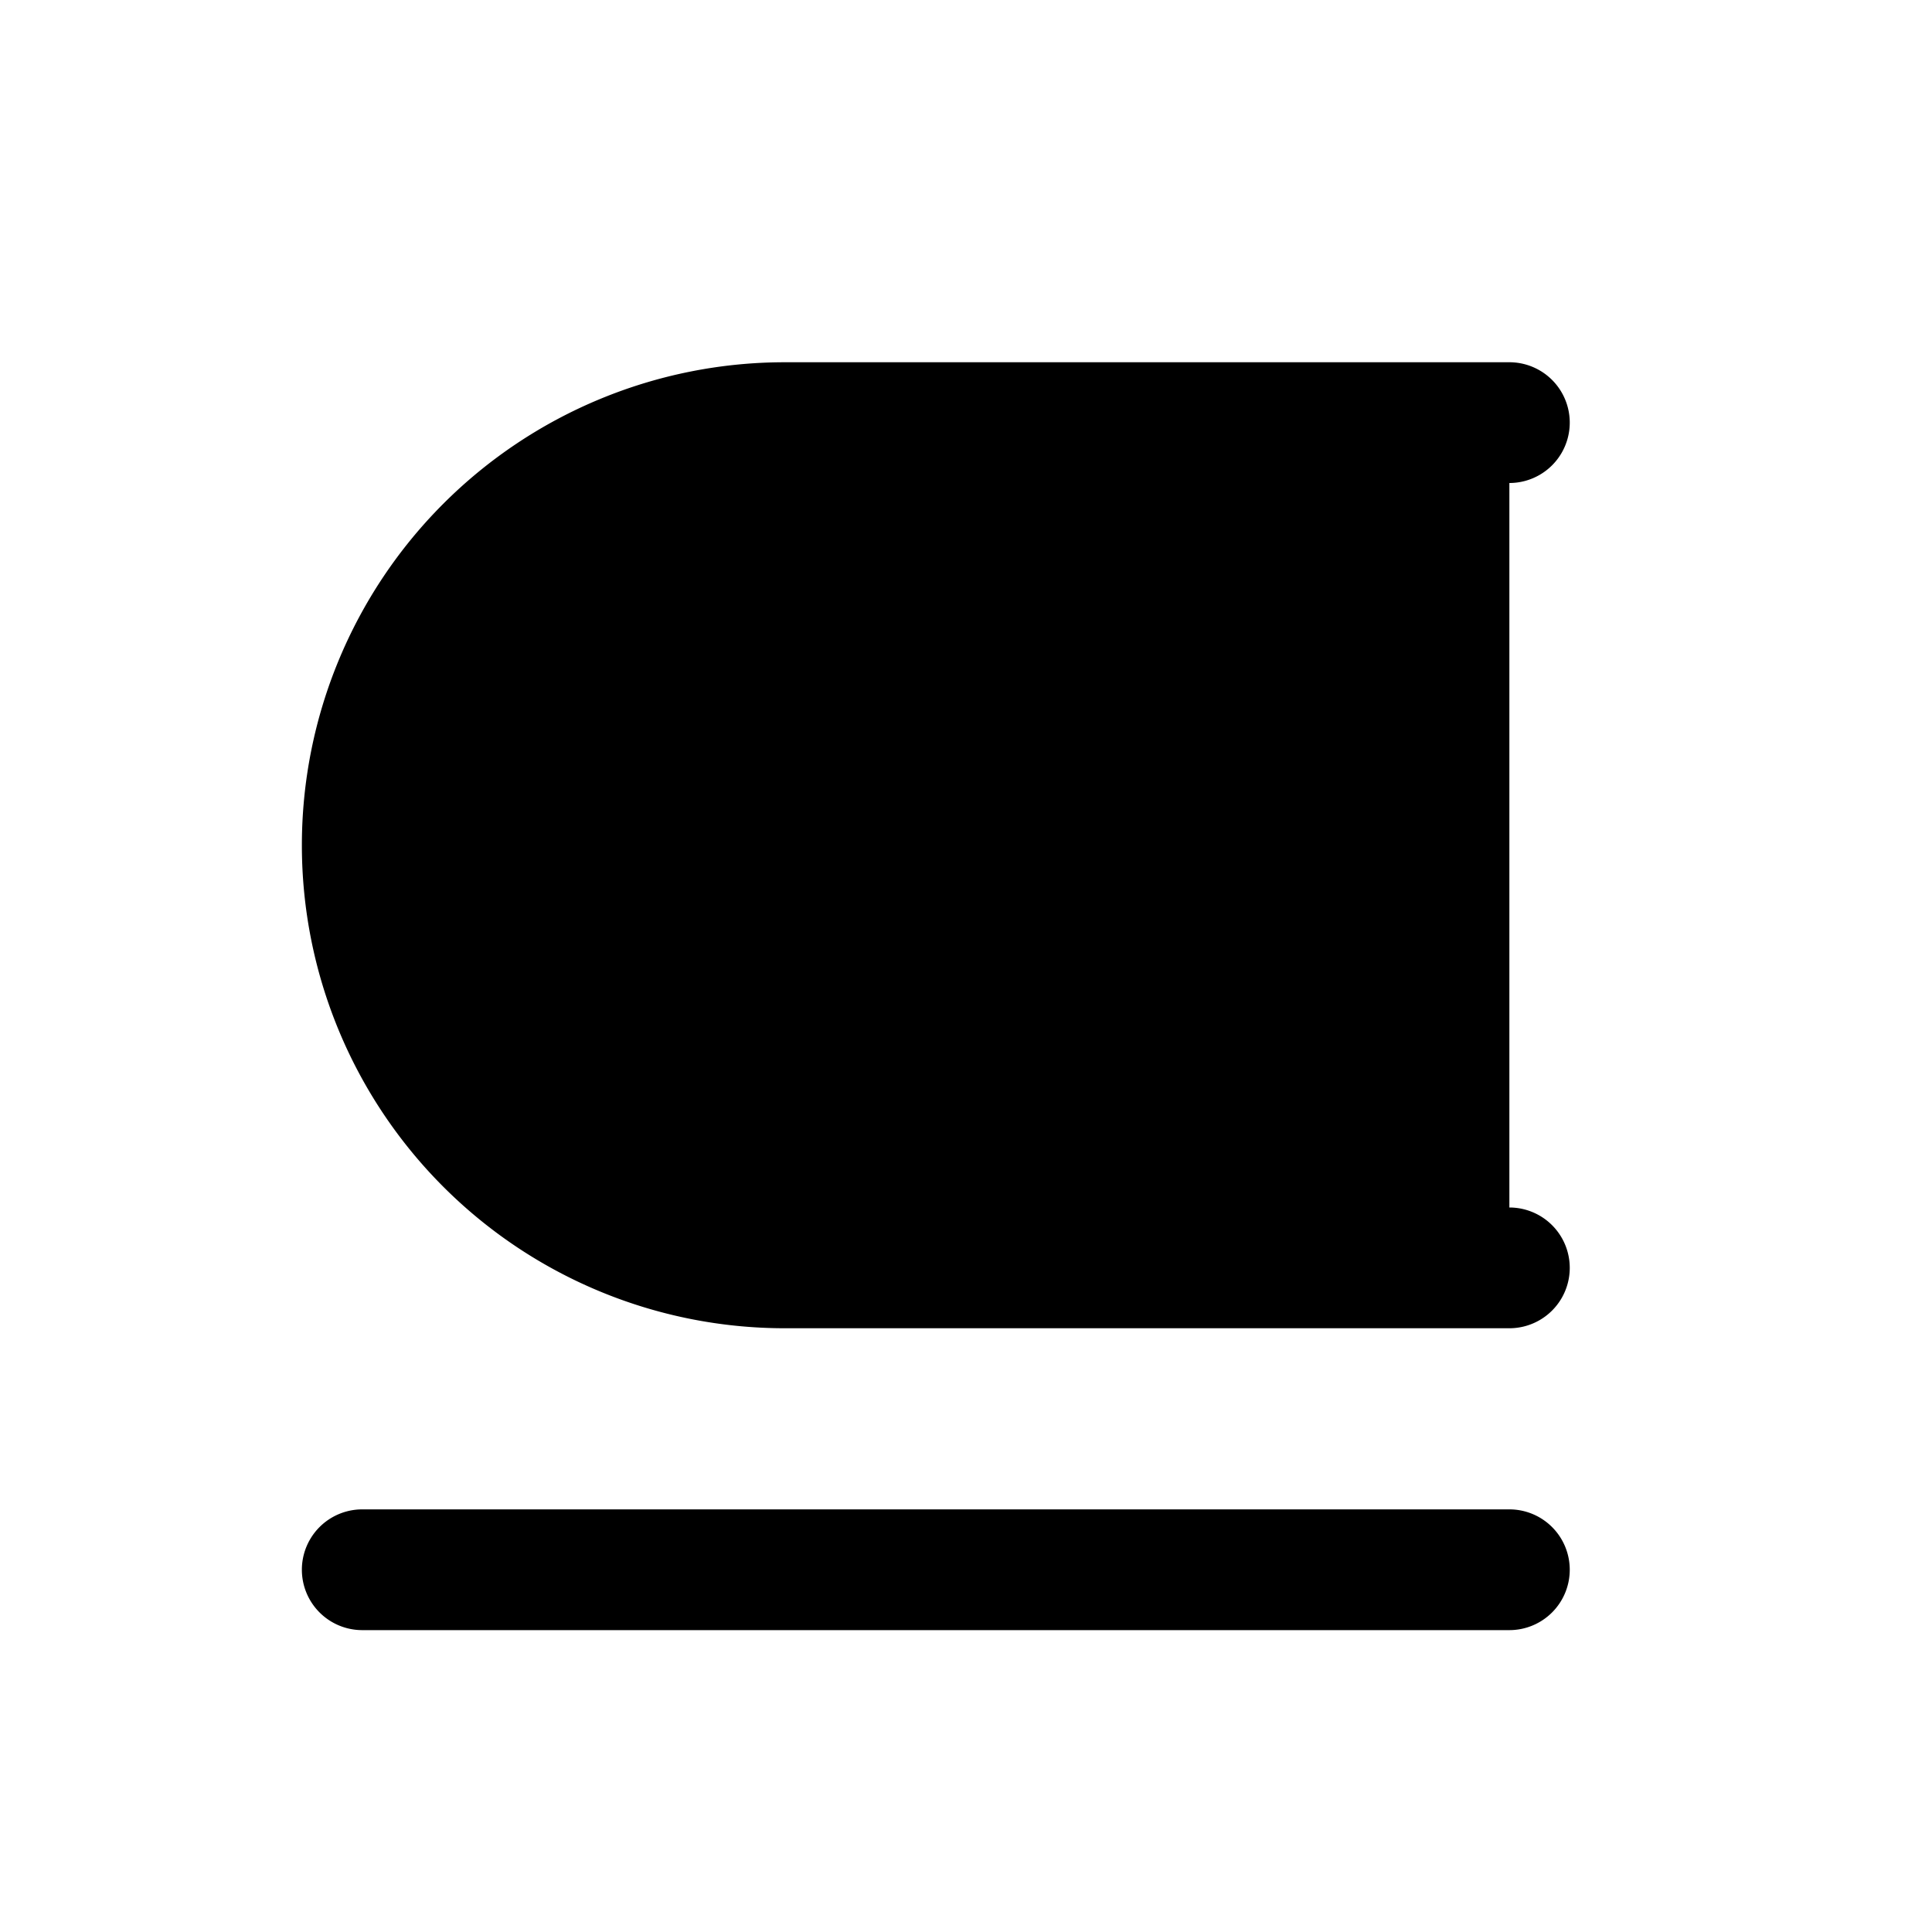 <svg xmlns="http://www.w3.org/2000/svg" width="24" height="24" viewBox="0 0 256 256">
    <path d="M200,56V168H104a56,56,0,0,1,0-112Z" class="pr-icon-duotone-secondary"/>
    <path d="M208,208a8,8,0,0,1-8,8H48a8,8,0,0,1,0-16H200A8,8,0,0,1,208,208Zm-8-48H104a48,48,0,0,1,0-96h96a8,8,0,0,0,0-16H104a64,64,0,0,0,0,128h96a8,8,0,0,0,0-16Z"/>
</svg>